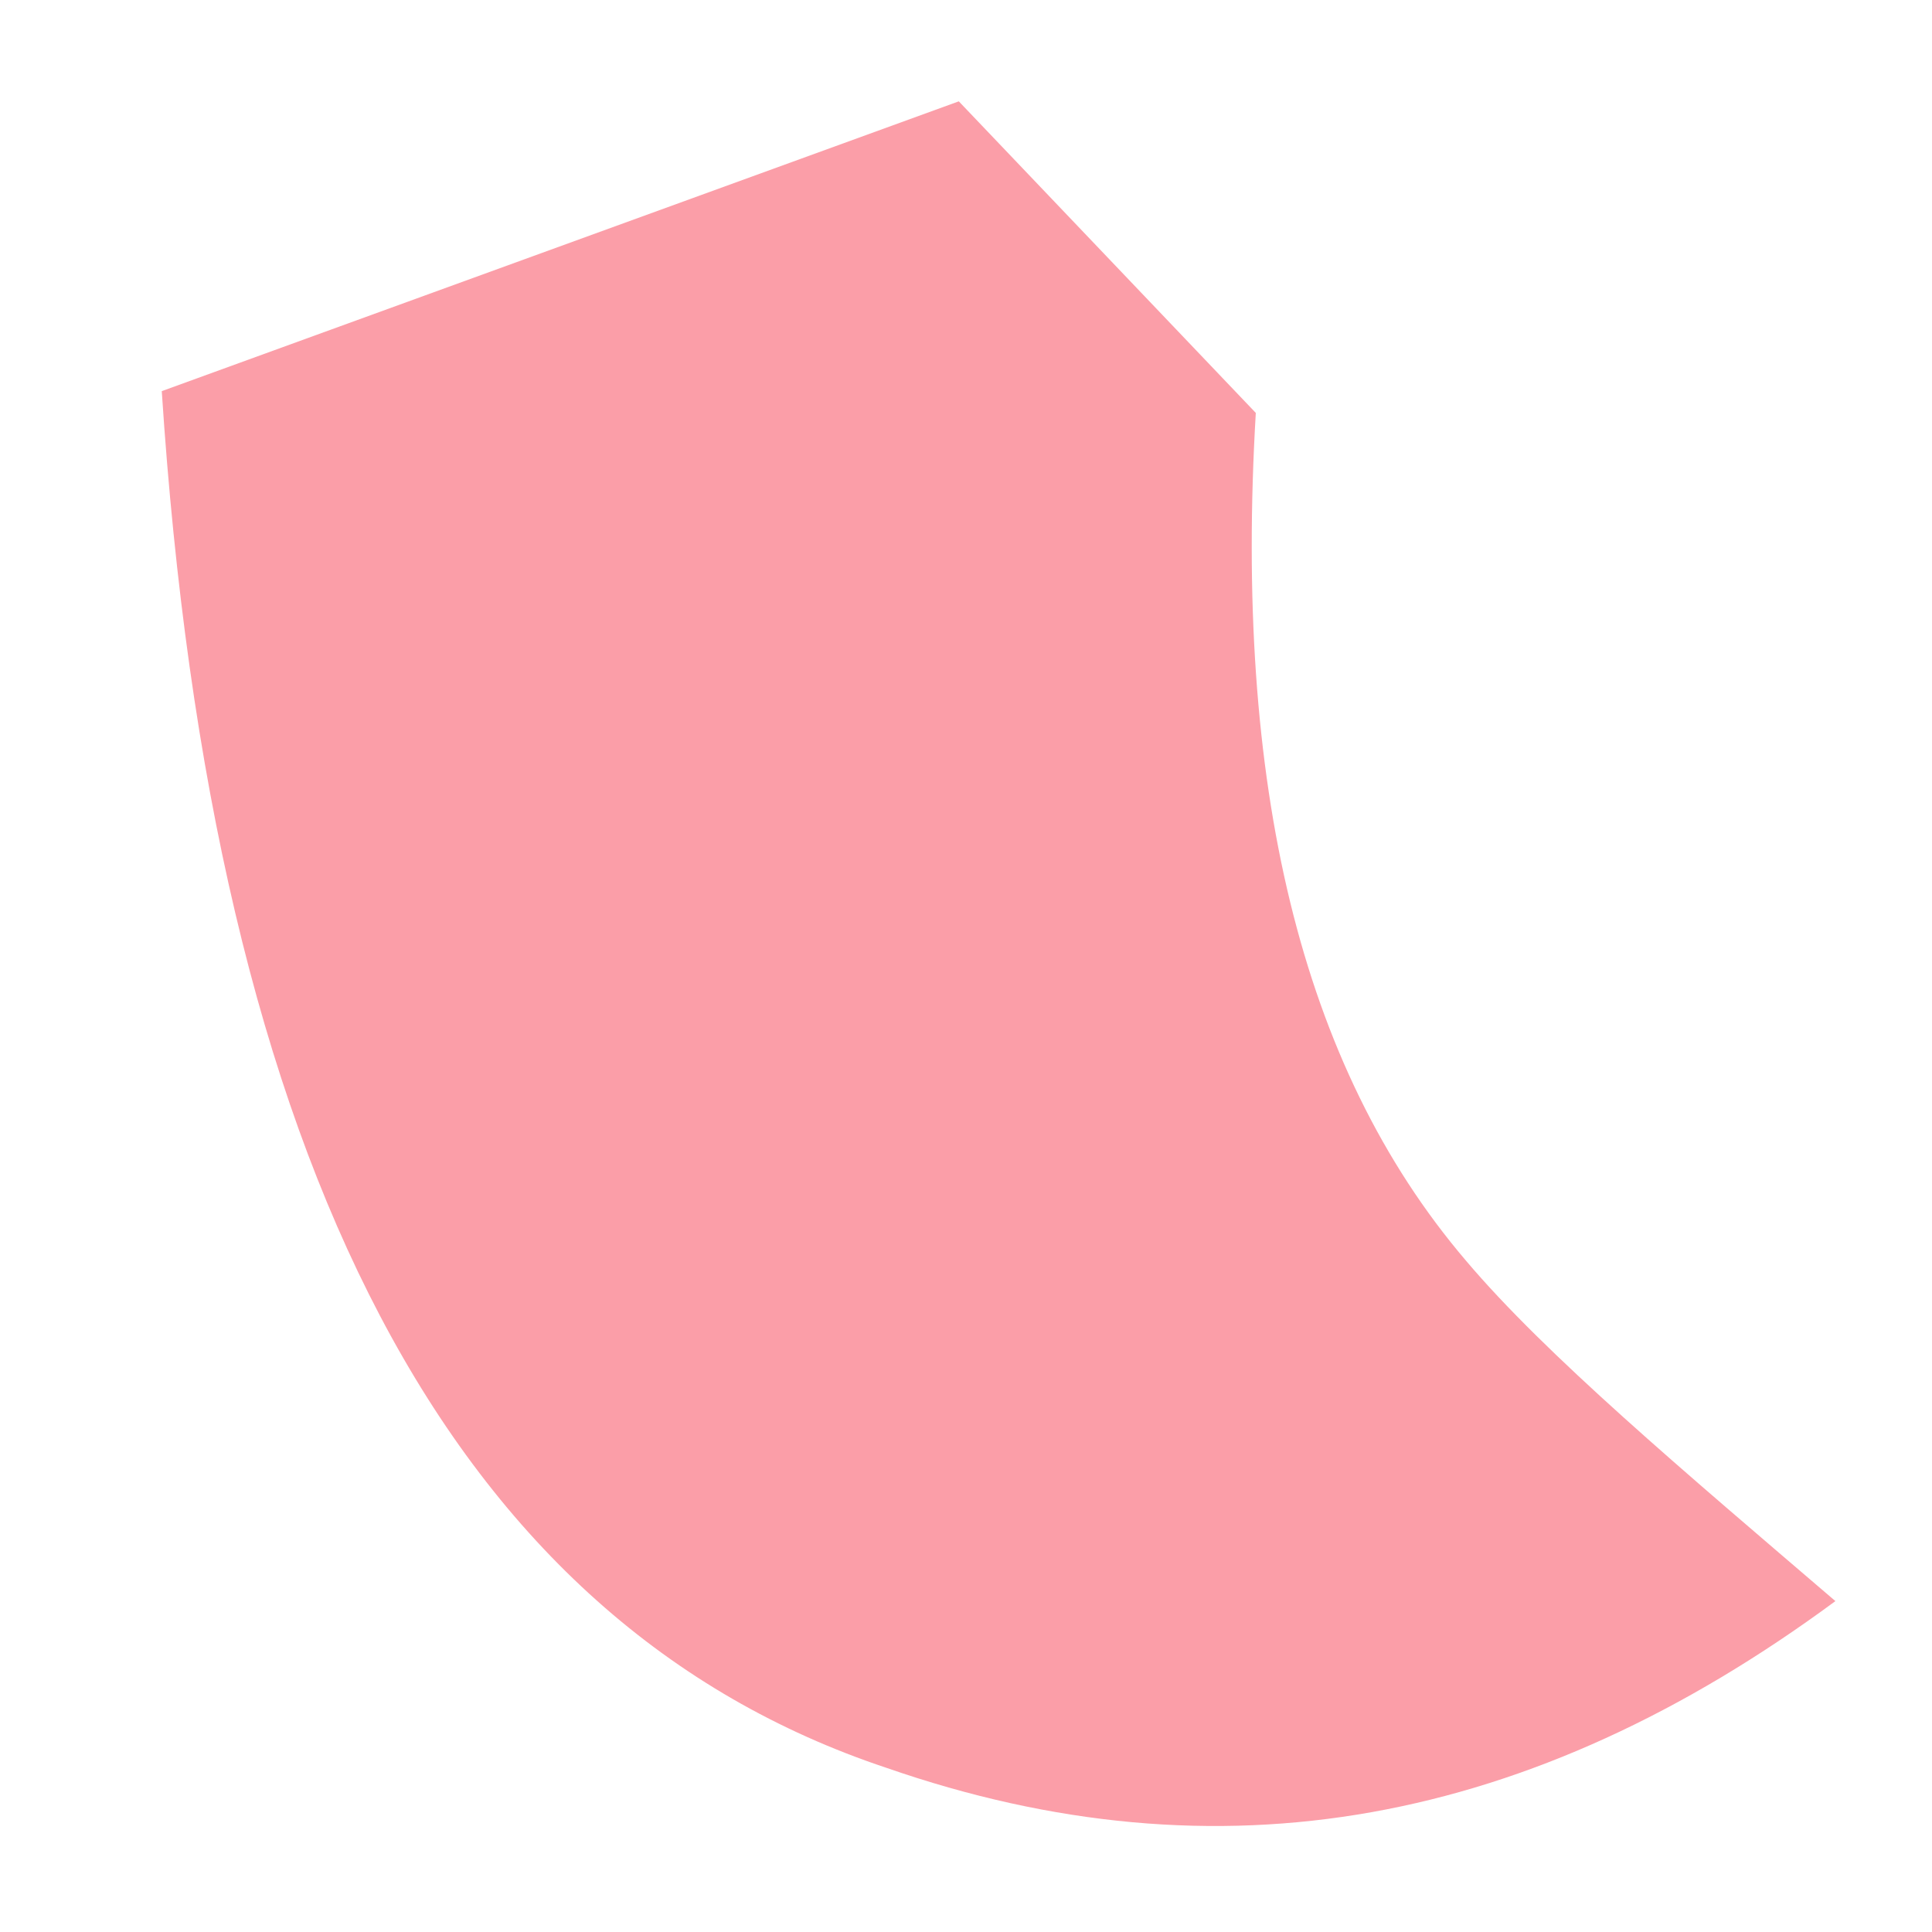 ﻿<?xml version="1.0" encoding="utf-8"?>
<svg version="1.1" xmlns:xlink="http://www.w3.org/1999/xlink" width="11px" height="11px" xmlns="http://www.w3.org/2000/svg">
  <g transform="matrix(1 0 0 1 -73 -251 )">
    <path d="M 0.921 2.227  L 5.459 0.577  L 7.15 2.351  C 7.026 4.455  7.397 6.064  8.346 7.177  C 8.8 7.714  9.584 8.374  10.45 9.116  C 8.717 10.395  6.944 10.725  5.046 10.065  C 2.571 9.24  1.21 6.641  0.921 2.227  Z " fill-rule="nonzero" fill="#fb9ea8" stroke="none" transform="matrix(1 0 0 1 73 251 )" />
  </g>
</svg>
